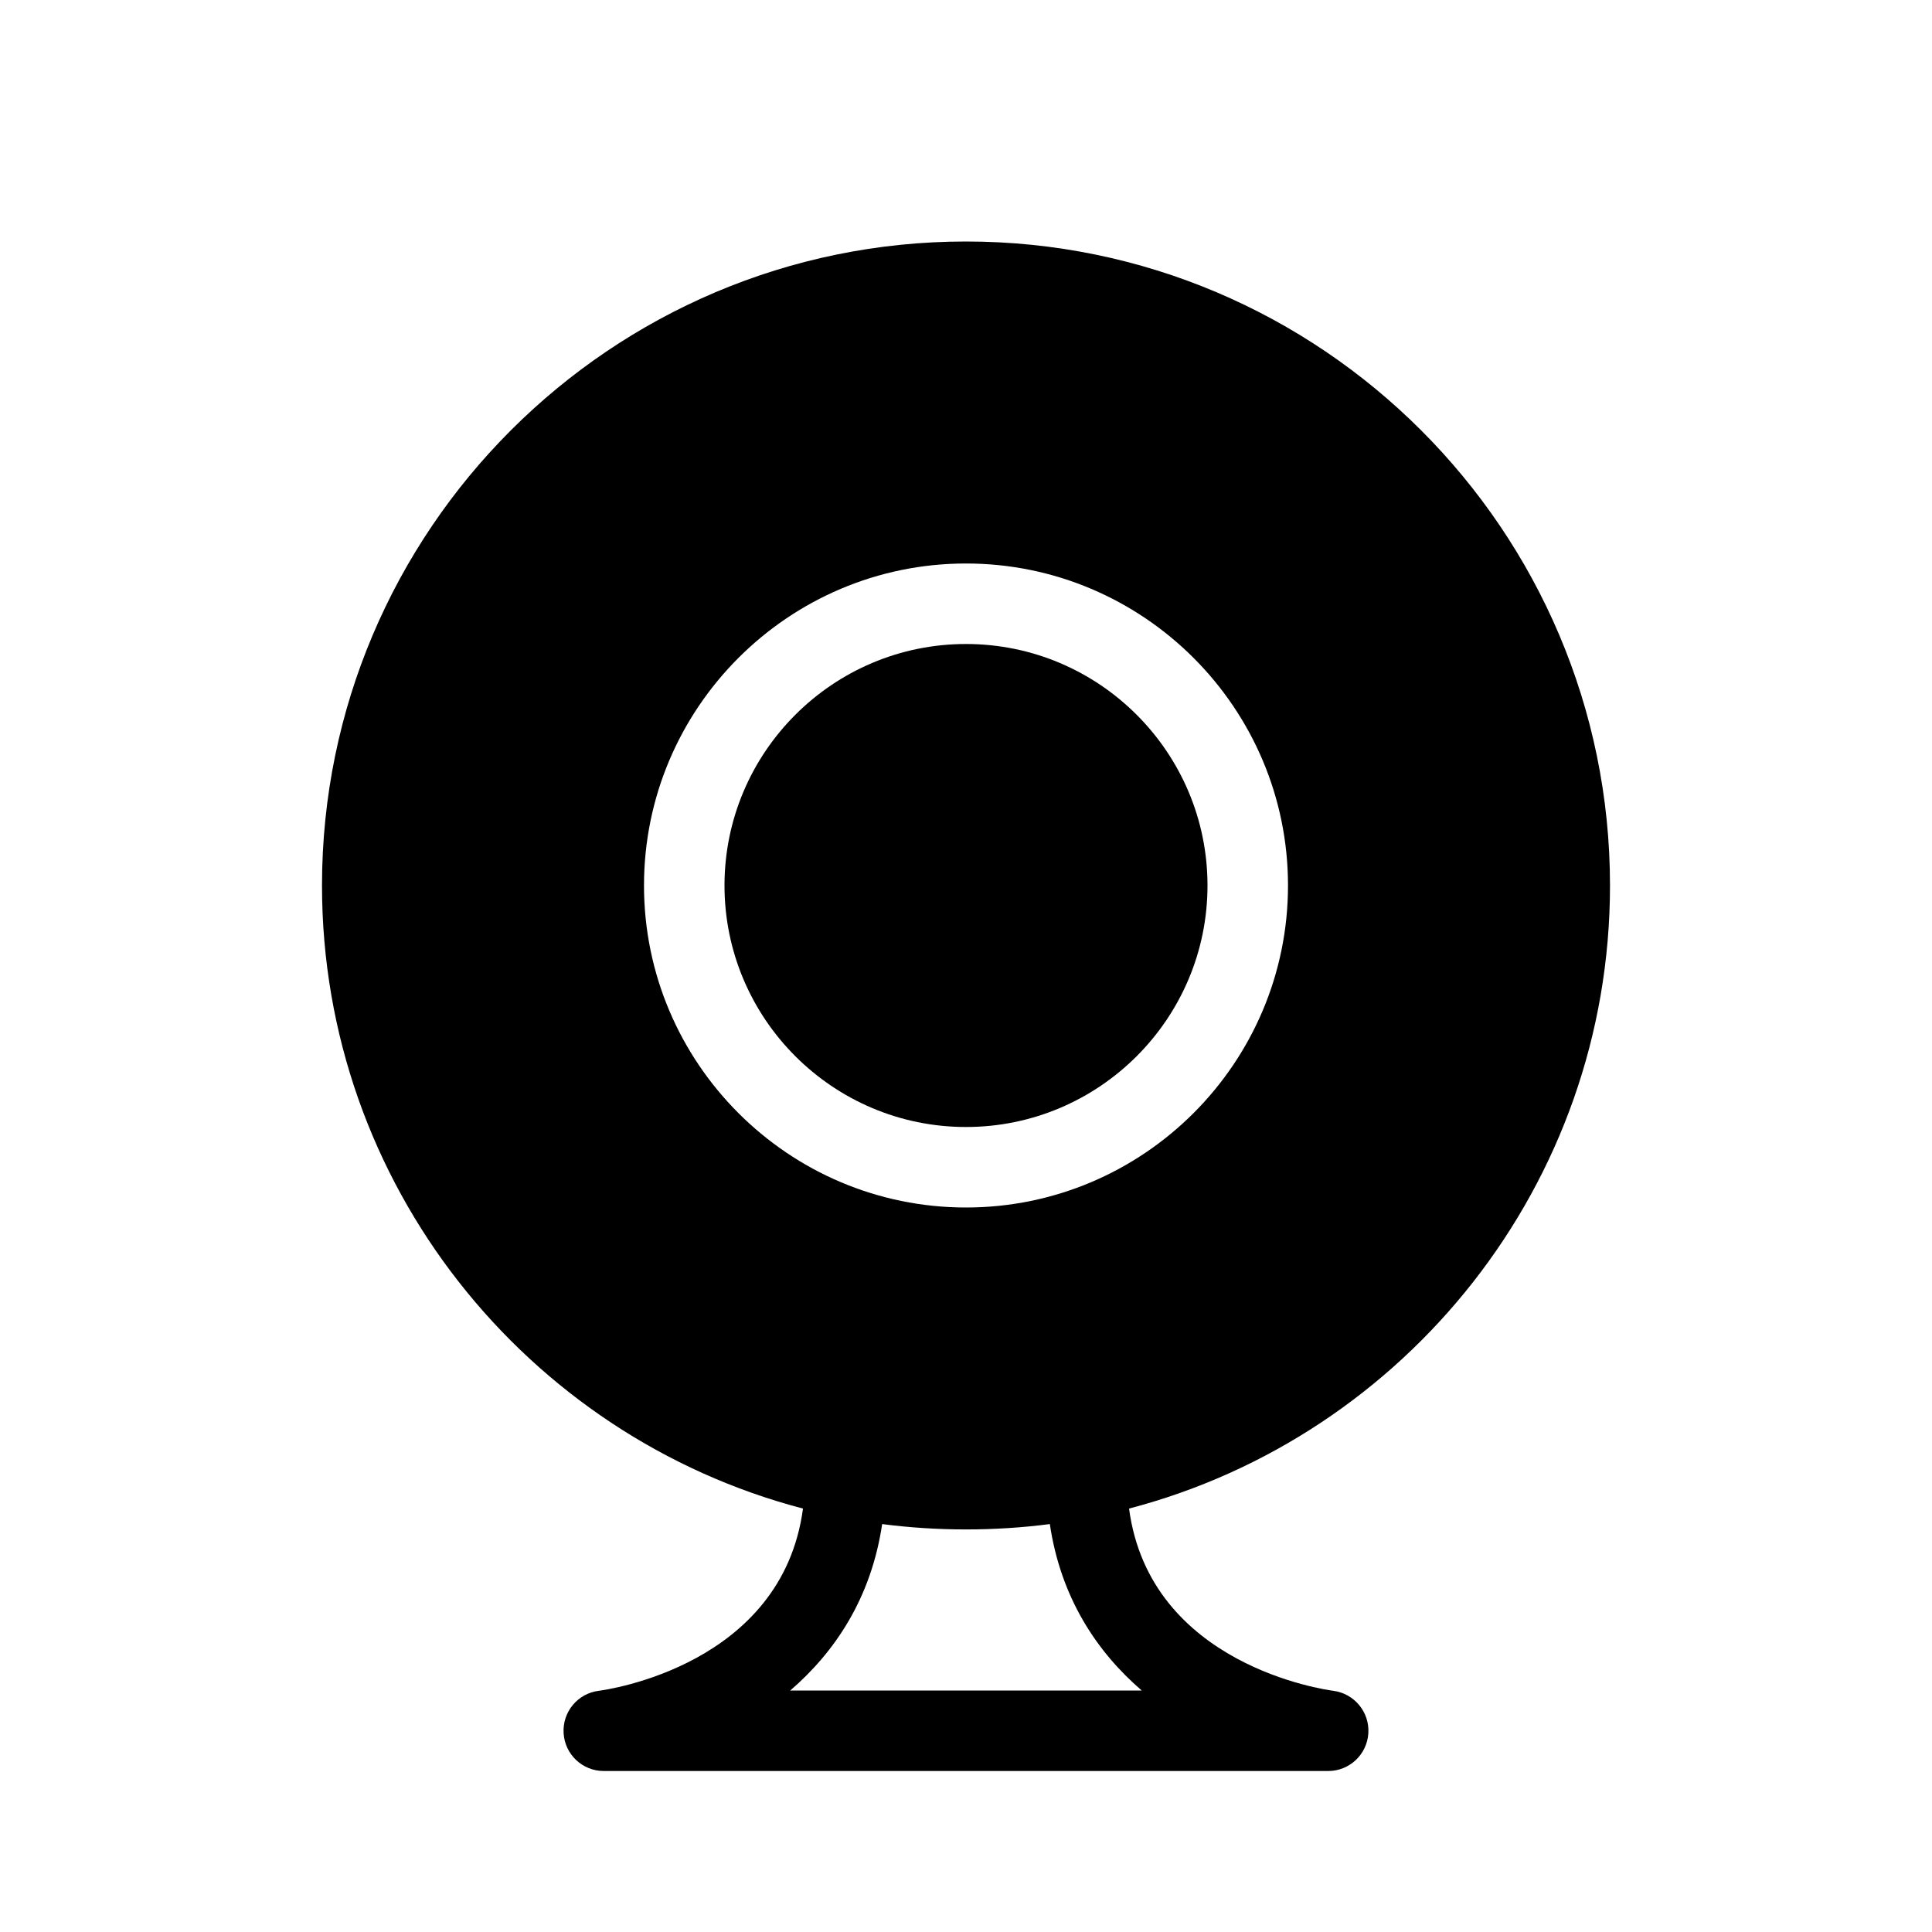 <?xml version="1.0" encoding="utf-8"?>
<!-- Generator: Adobe Illustrator 16.0.0, SVG Export Plug-In . SVG Version: 6.00 Build 0)  -->
<!DOCTYPE svg PUBLIC "-//W3C//DTD SVG 1.1//EN" "http://www.w3.org/Graphics/SVG/1.1/DTD/svg11.dtd">
<svg version="1.1" id="Layer_1" xmlns="http://www.w3.org/2000/svg" xmlns:xlink="http://www.w3.org/1999/xlink" x="0px" y="0px"
	 width="48px" height="48px" viewBox="0 0 48 48" enable-background="new 0 0 48 48" xml:space="preserve">
<g>
	<path d="M24,16c-3.309,0-6,2.691-6,6s2.691,6,6,6s6-2.691,6-6S27.309,16,24,16z"/>
	<path d="M40,22c0-8.822-7.178-16-16-16S8,13.178,8,22c0,7.424,5.082,13.683,11.95,15.48c-0.519,3.896-4.877,4.502-5.071,4.527
		c-0.524,0.063-0.909,0.525-0.876,1.053C14.034,43.589,14.471,44,15,44h18c0.527,0,0.963-0.41,0.996-0.937
		c0.034-0.526-0.349-0.988-0.872-1.056c-0.196-0.025-4.555-0.632-5.073-4.527C34.918,35.683,40,29.424,40,22z M28.366,42h-8.733
		c1.112-0.957,2.013-2.302,2.284-4.135c1.364,0.178,2.803,0.178,4.166,0C26.354,39.698,27.254,41.043,28.366,42z M24,30
		c-4.411,0-8-3.589-8-8s3.589-8,8-8s8,3.589,8,8S28.411,30,24,30z"/>
</g>
</svg>
